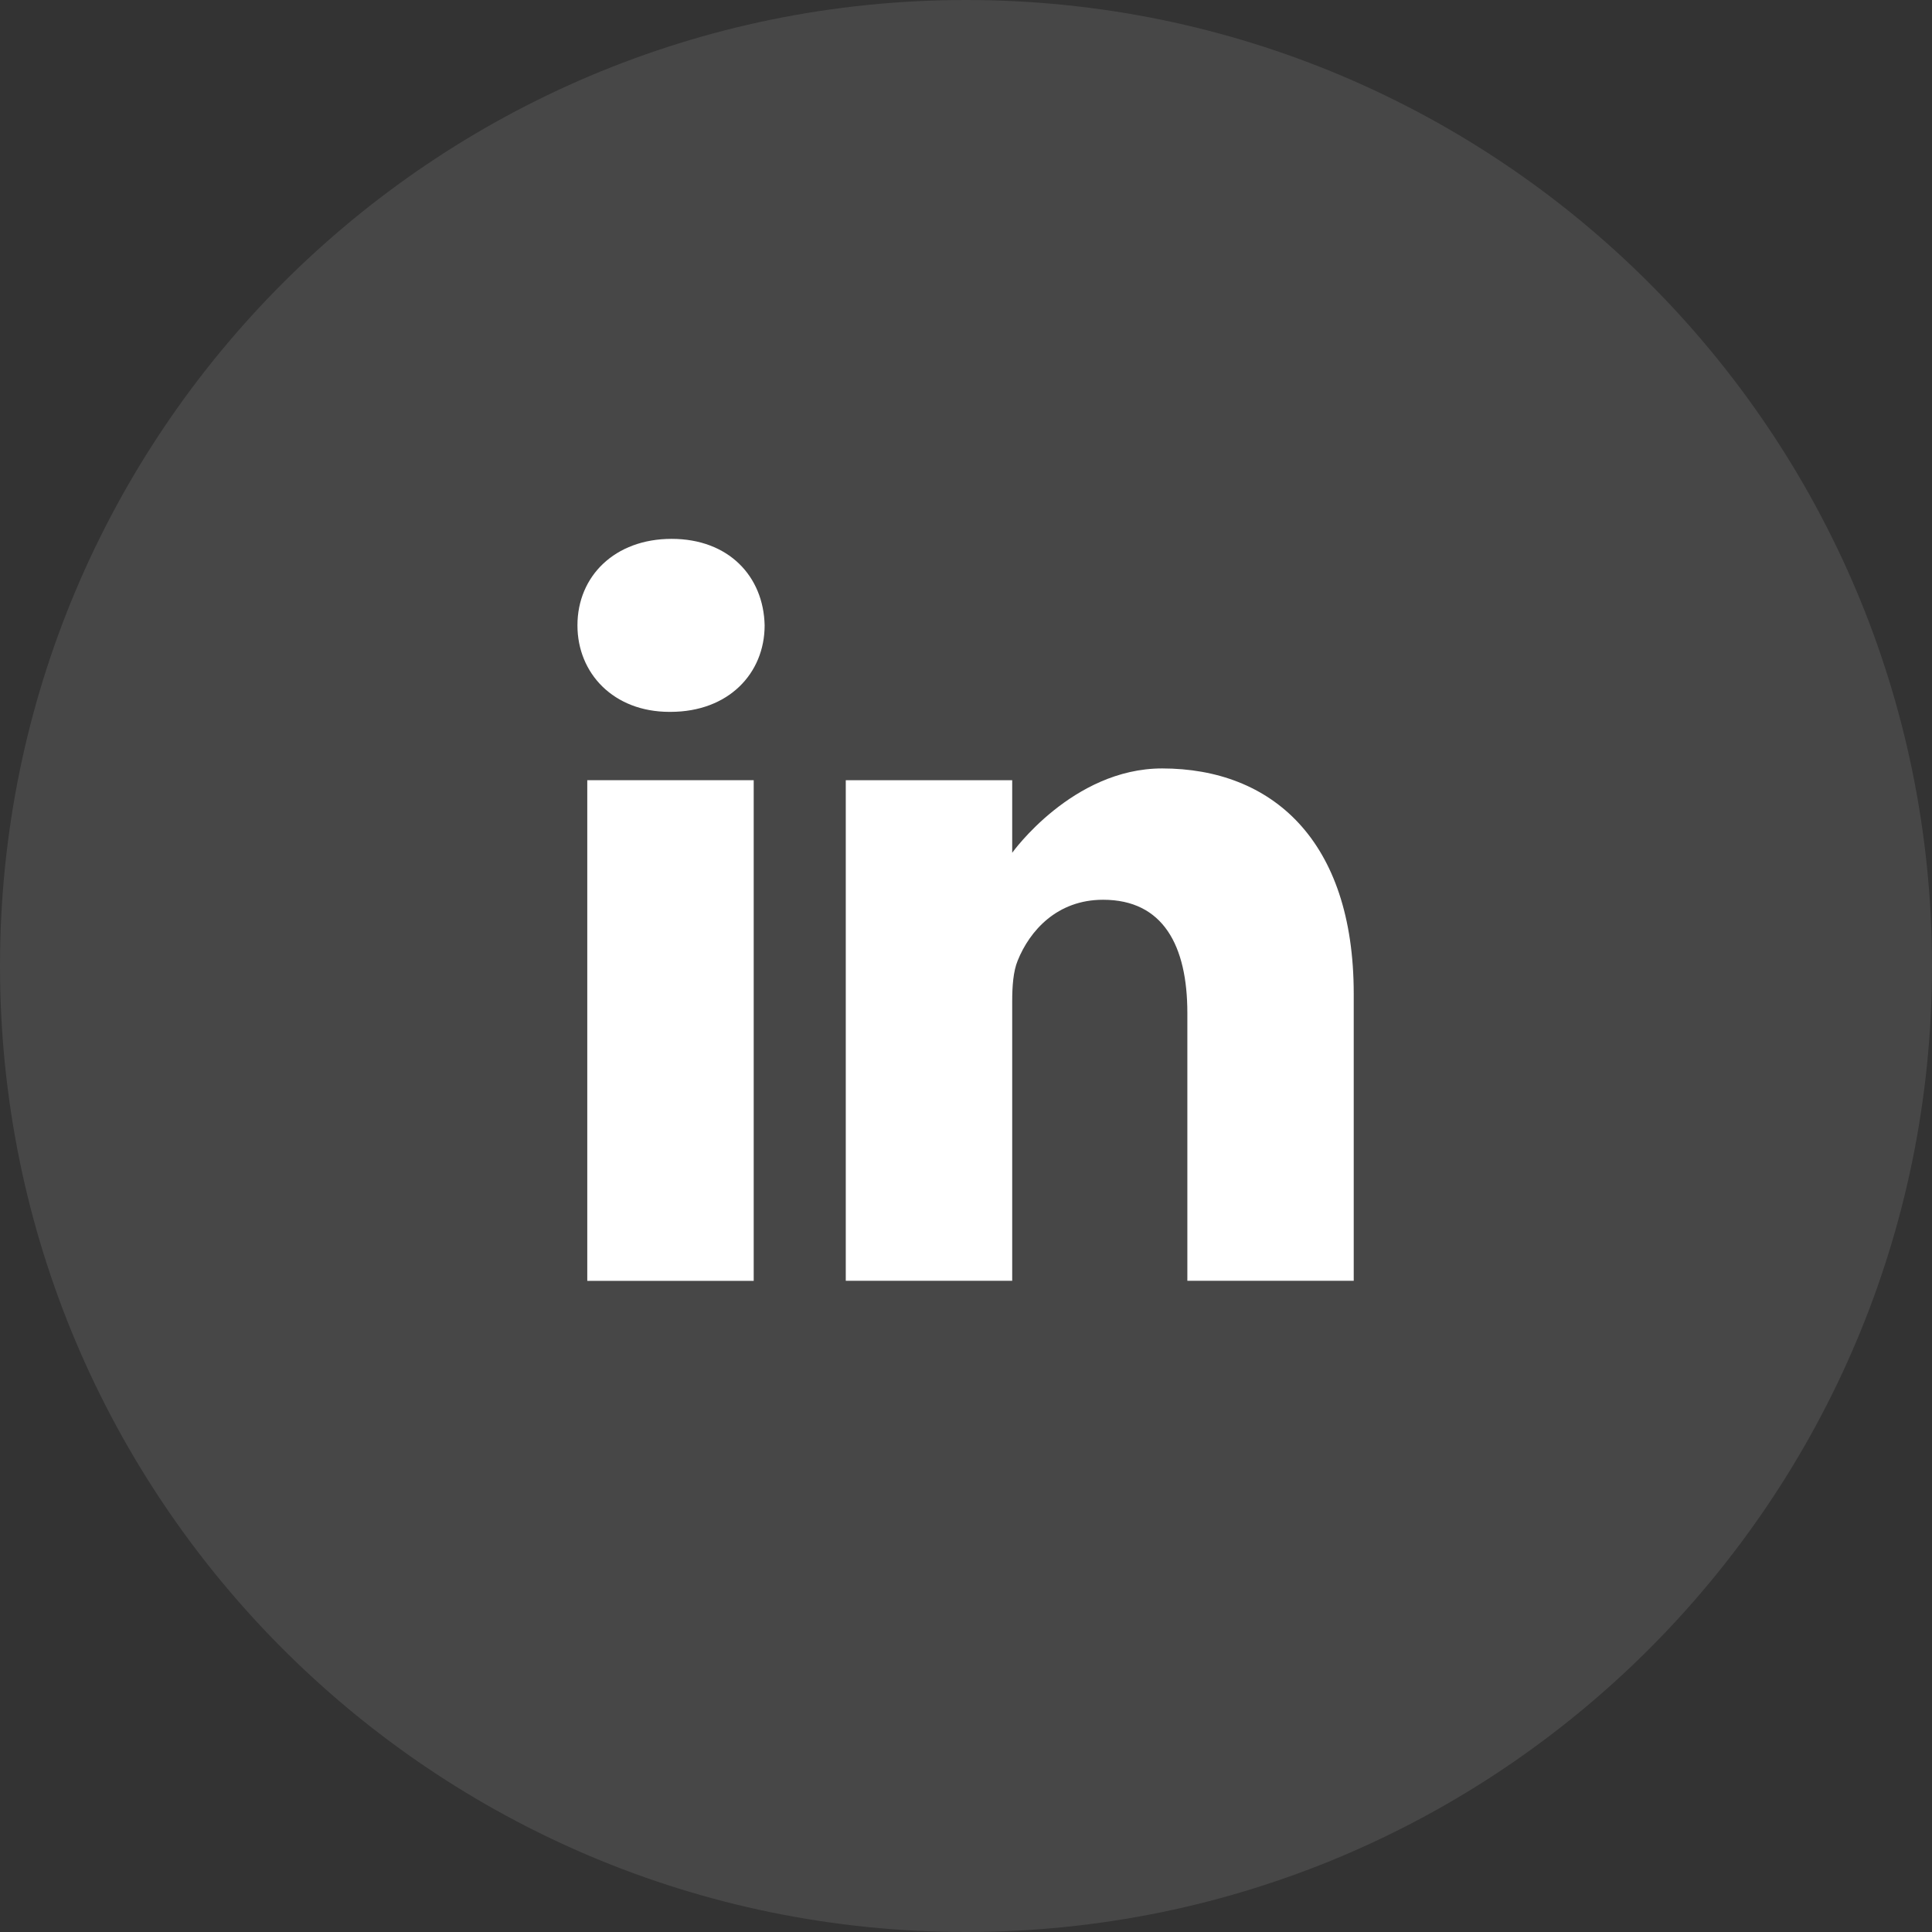 <svg width="35" height="35" viewBox="0 0 35 35" fill="none" xmlns="http://www.w3.org/2000/svg">
<rect x="0" y="0" width="35" height="35" fill="#333333" stroke="none"/>
<path opacity="0.1" fill-rule="evenodd" clip-rule="evenodd" d="M0 17.5C0 7.835 7.835 0 17.5 0C27.165 0 35 7.835 35 17.5C35 27.165 27.165 35 17.5 35C7.835 35 0 27.165 0 17.5Z" fill="white"/>
<path d="M12.167 9.762C11.136 9.762 10.461 10.439 10.461 11.329C10.461 12.199 11.116 12.896 12.127 12.896H12.147C13.198 12.896 13.852 12.199 13.852 11.329C13.833 10.439 13.198 9.762 12.167 9.762V9.762Z" fill="white"/>
<path d="M10.639 14.134H13.654V23.204H10.639V14.134Z" fill="white"/>
<path d="M21.053 13.921C19.427 13.921 18.337 15.449 18.337 15.449V14.134H15.322V23.203H18.337V18.139C18.337 17.867 18.356 17.597 18.436 17.403C18.654 16.861 19.15 16.3 19.983 16.3C21.073 16.3 21.51 17.132 21.51 18.351V23.203H24.524V18.003C24.524 15.217 23.037 13.921 21.053 13.921V13.921Z" fill="white"/>
</svg>

